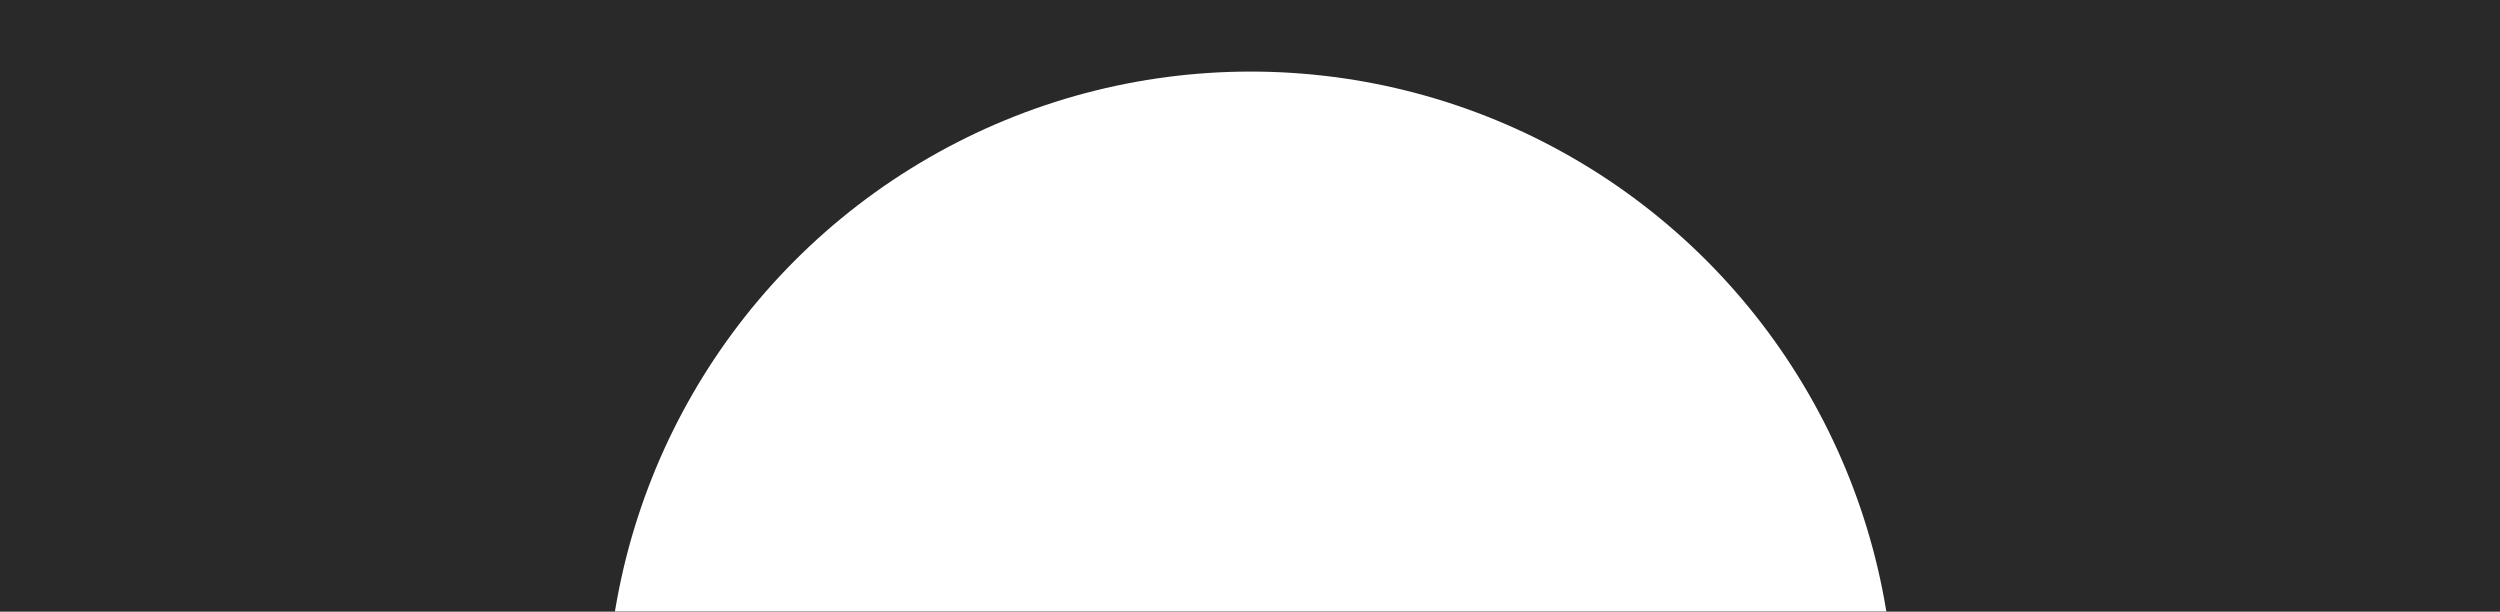 <svg width="1921" height="470" viewBox="0 0 1921 470" fill="none" xmlns="http://www.w3.org/2000/svg" xmlns:xlink="http://www.w3.org/1999/xlink">
	<desc>
			Created with Pixso.
	</desc>
	<defs>
		<filter id="filter_1_747_dd" x="-534" y="-945" width="2990" height="2990" filterUnits="userSpaceOnUse" color-interpolation-filters="sRGB">
			<feFlood flood-opacity="0" result="BackgroundImageFix"/>
			<feBlend mode="normal" in="SourceGraphic" in2="BackgroundImageFix" result="shape"/>
			<feGaussianBlur stdDeviation="333.333" result="effect_layerBlur_1"/>
		</filter>
		<clipPath id="clip1_746">
			<rect id="фон черн 1" width="1921" height="470" fill="white" fill-opacity="0"/>
		</clipPath>
	</defs>
	<rect id="фон черн 1" width="1921" height="470" fill="#2A292A" fill-opacity="1"/>
	<g clip-path="url(#clip1_746)">
		<g filter="url(#filter_1_747_dd)">
			<circle id="Ellipse 10" cx="961" cy="550" r="495" fill="#FFFFFF" fill-opacity="1"/>
		</g>
	</g>
</svg>
